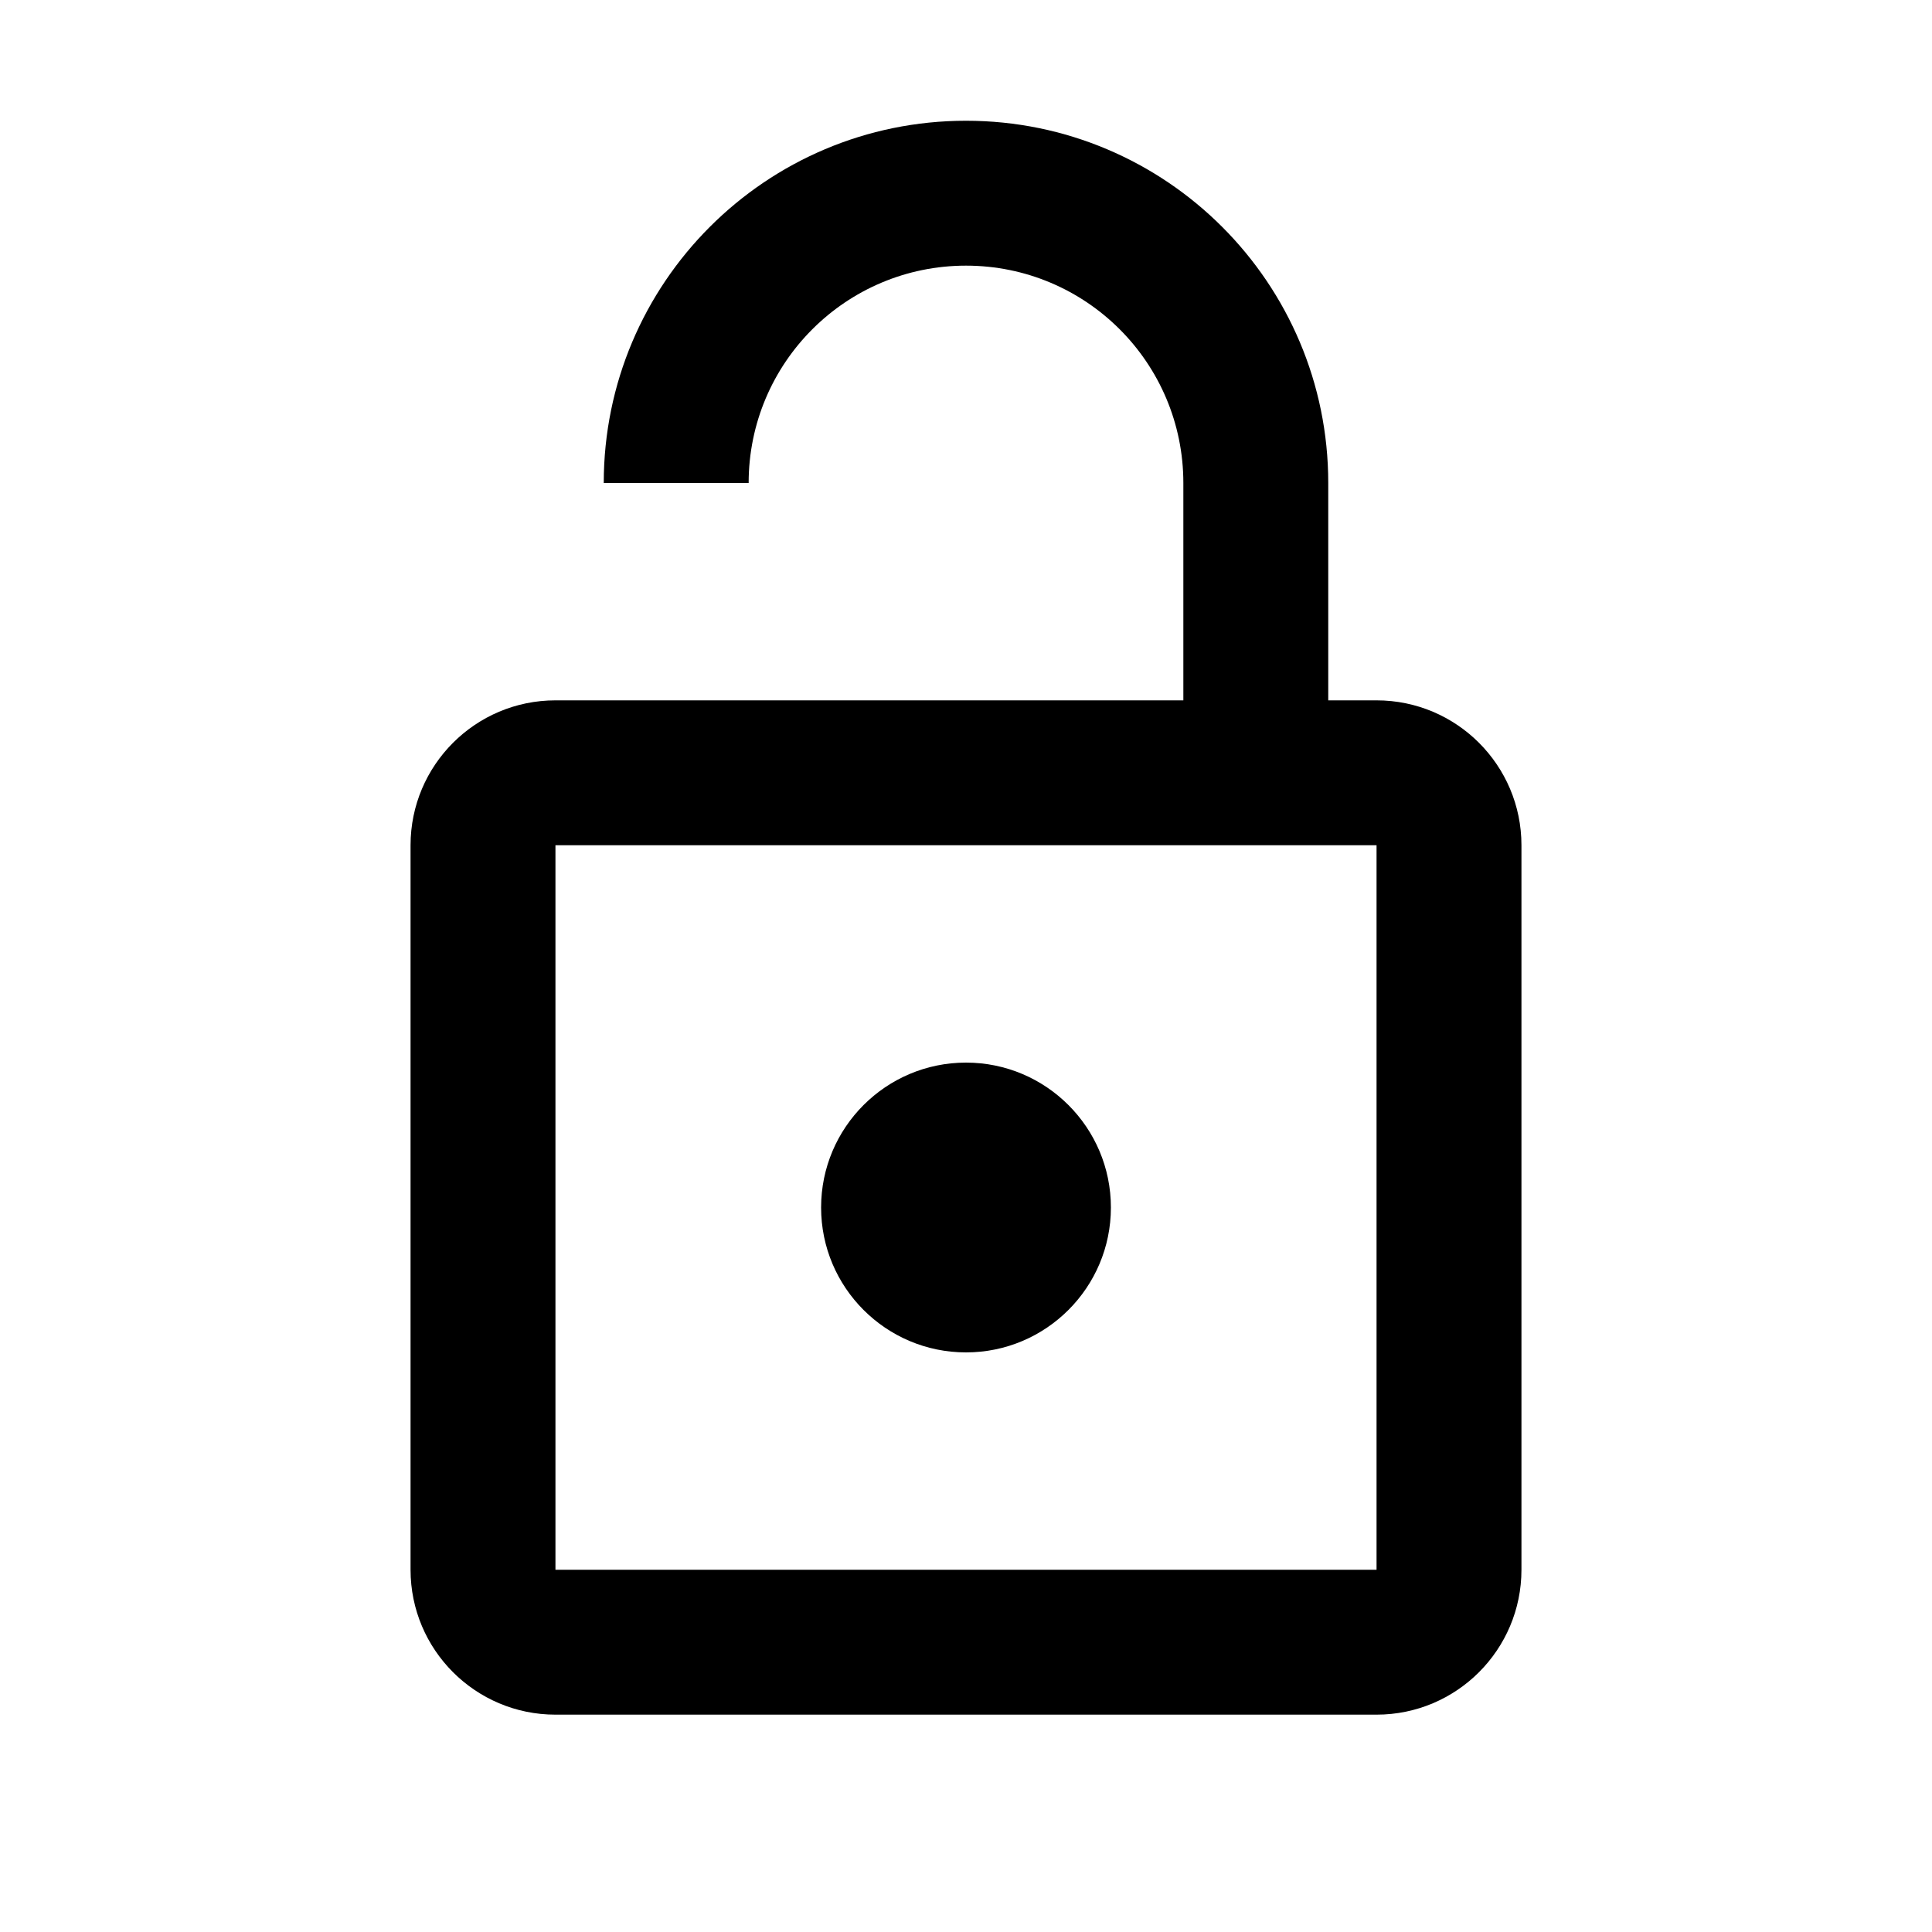 <svg width="20" height="20" viewBox="0 0 20 20" fill="none" xmlns="http://www.w3.org/2000/svg">
<path fill-rule="evenodd" clip-rule="evenodd" d="M4.25 8.75C4.25 7.922 4.922 7.25 5.75 7.25H14.25C15.078 7.25 15.75 7.922 15.75 8.75V16.25C15.75 17.078 15.078 17.75 14.25 17.75H5.75C4.922 17.75 4.25 17.078 4.25 16.25V8.75ZM14.25 8.75H5.75V16.25H14.25V8.75Z" fill="currentColor"/>
<path d="M11.5 12.5C11.5 13.328 10.828 14 10 14C9.172 14 8.5 13.328 8.5 12.5C8.5 11.672 9.172 11 10 11C10.828 11 11.5 11.672 11.5 12.5Z" fill="currentColor"/>
<path fill-rule="evenodd" clip-rule="evenodd" d="M10 2.75C8.757 2.75 7.75 3.757 7.75 5H6.25C6.25 2.929 7.929 1.25 10 1.25C12.071 1.25 13.75 2.929 13.75 5V8H12.25V5C12.25 3.757 11.243 2.75 10 2.75Z" fill="currentColor"/>
</svg>
